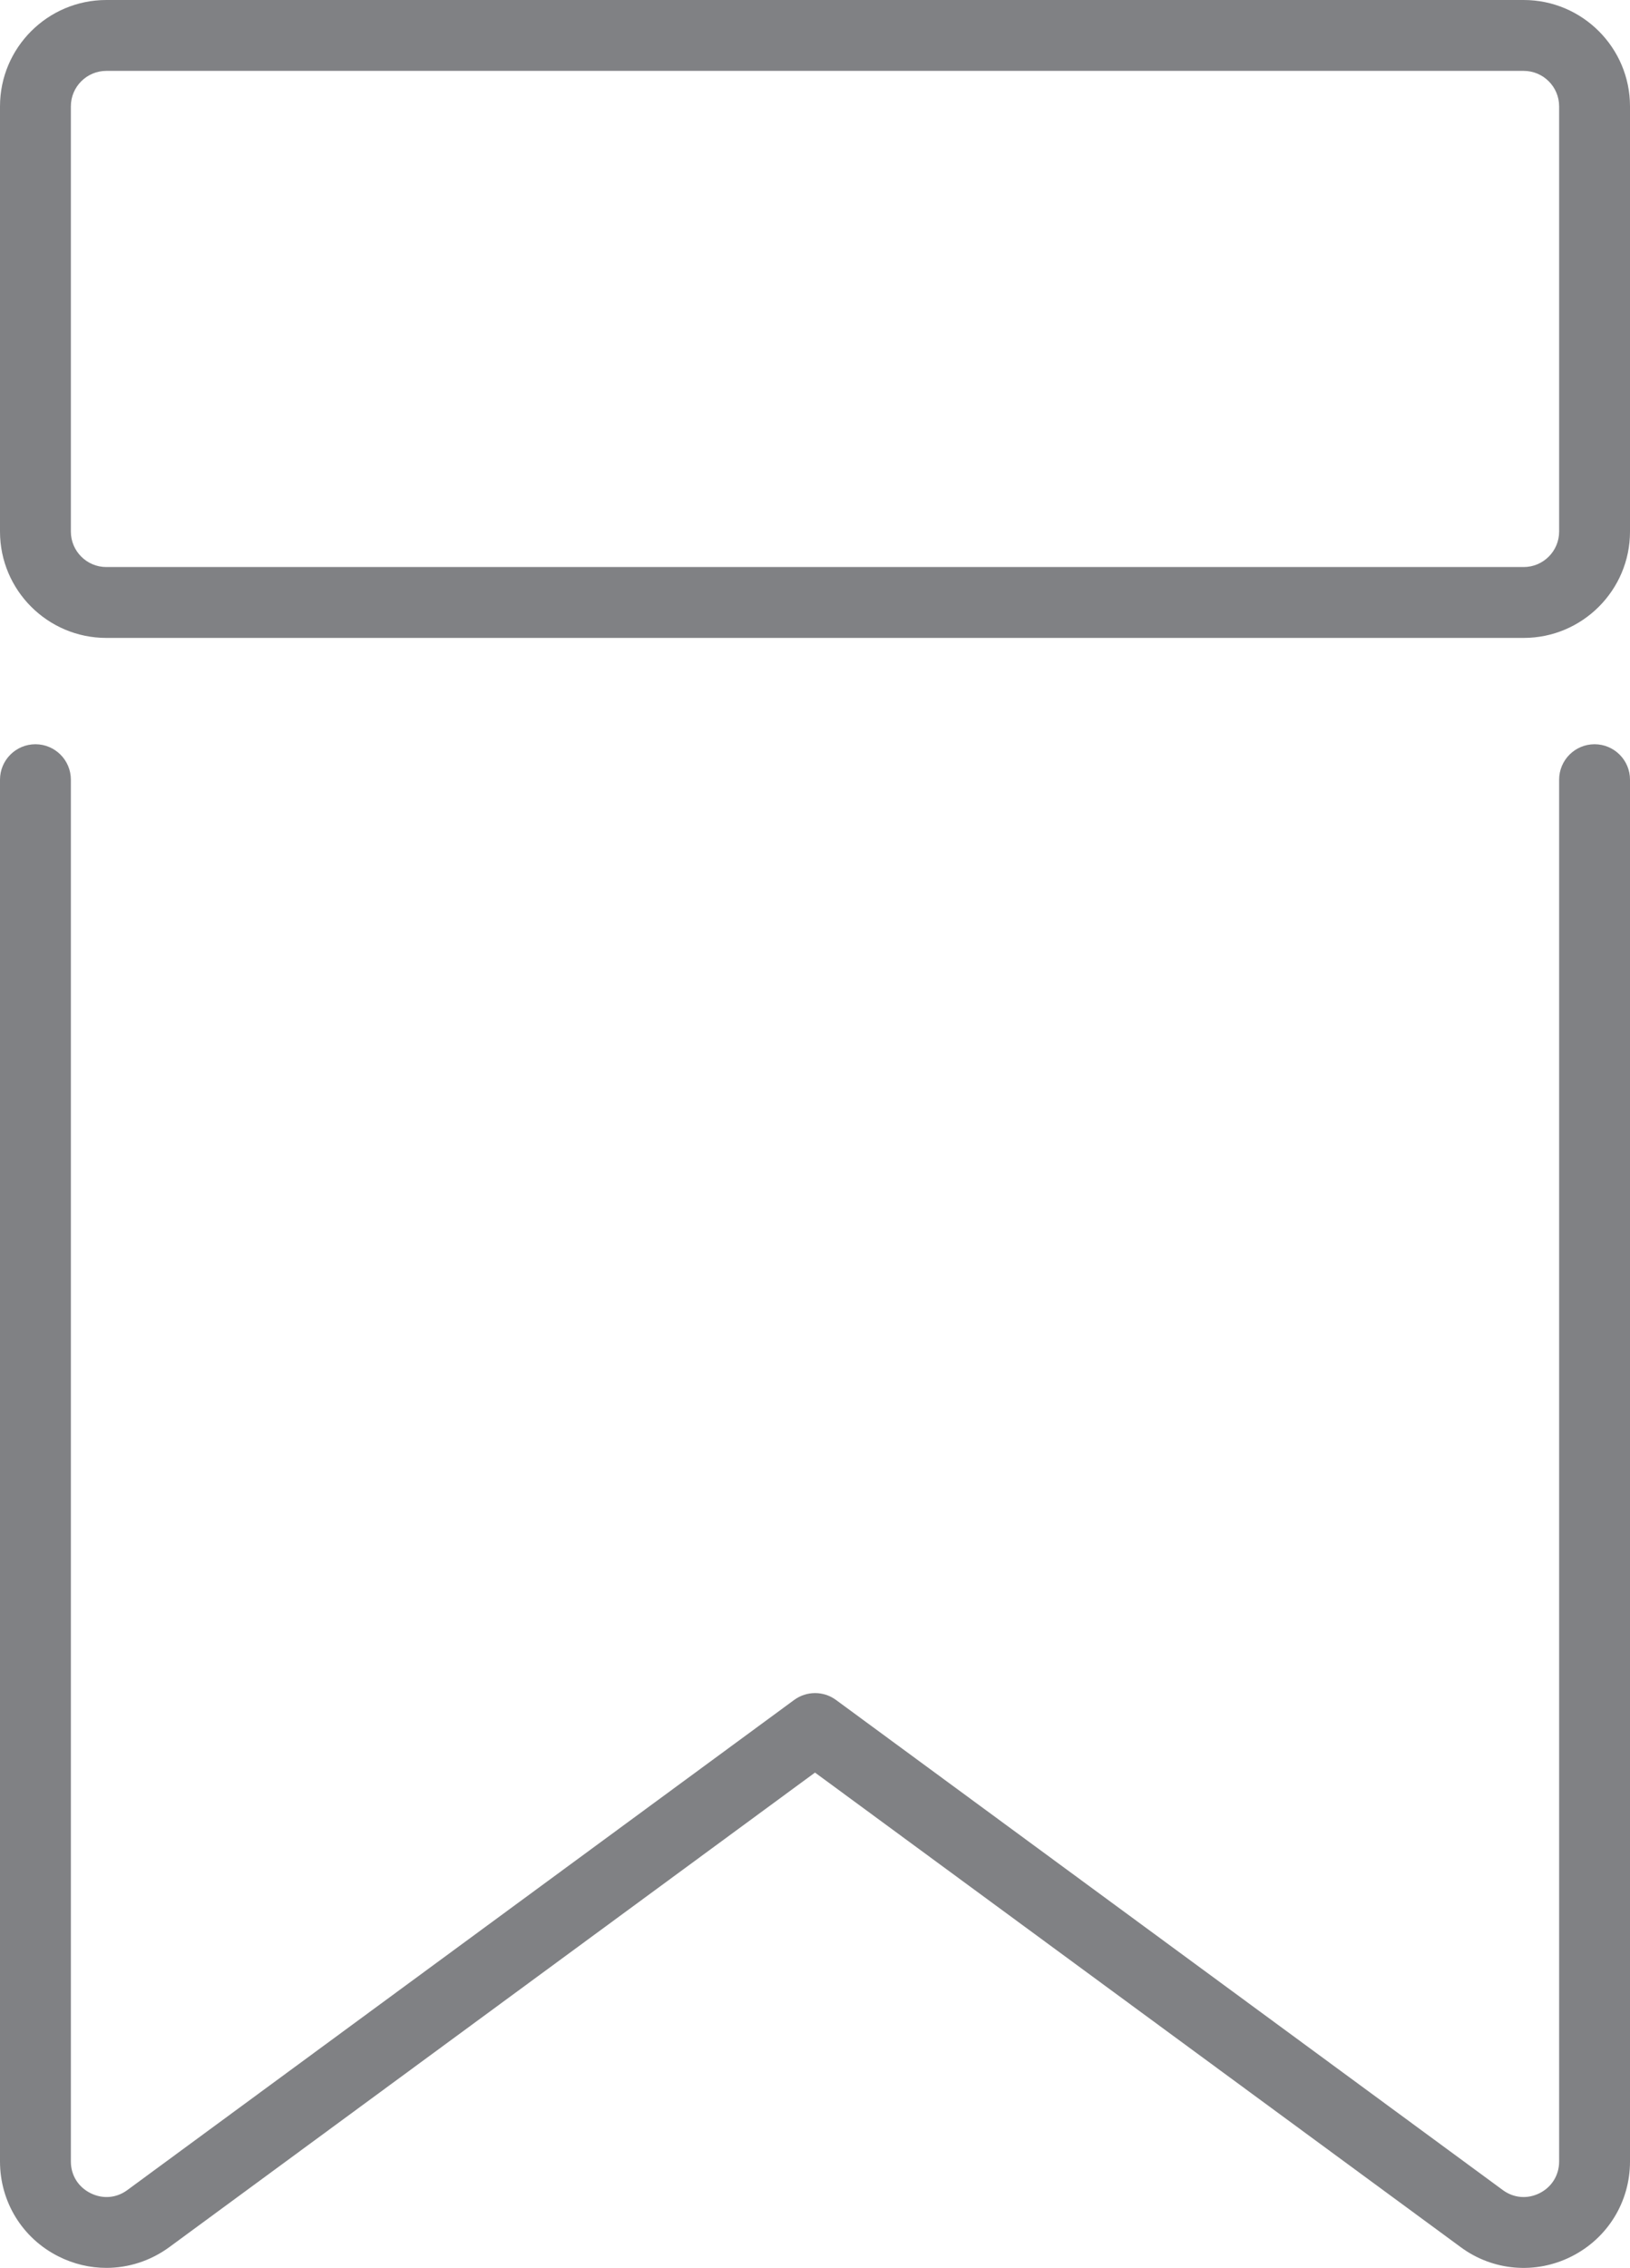 <?xml version="1.0" encoding="utf-8"?>
<!-- Generator: Adobe Illustrator 18.0.0, SVG Export Plug-In . SVG Version: 6.00 Build 0)  -->
<!DOCTYPE svg PUBLIC "-//W3C//DTD SVG 1.1//EN" "http://www.w3.org/Graphics/SVG/1.1/DTD/svg11.dtd">
<svg version="1.1" id="Layer_1" xmlns="http://www.w3.org/2000/svg" xmlns:xlink="http://www.w3.org/1999/xlink" x="0px" y="0px"
	 width="23px" height="32px" viewBox="0 0 23 32" enable-background="new 0 0 23 32" xml:space="preserve">
<g>
	<path fill="#808184" d="M0,30.495c0,0.569,0.315,1.082,0.823,1.338c0.215,0.109,0.447,0.163,0.678,0.163
		c0.312,0,0.623-0.099,0.887-0.292l9.112-6.696l9.112,6.696c0.457,0.337,1.058,0.386,1.564,0.13C22.685,31.577,23,31.064,23,30.495
		V11c0-0.276-0.224-0.5-0.5-0.5S22,10.724,22,11v19.495c0,0.192-0.103,0.359-0.274,0.446c-0.172,0.087-0.367,0.071-0.521-0.043
		l-9.408-6.914c-0.176-0.13-0.416-0.13-0.592,0l-9.408,6.914c-0.154,0.114-0.348,0.13-0.521,0.043C1.103,30.854,1,30.688,1,30.495
		V11c0-0.276-0.224-0.5-0.5-0.5S0,10.724,0,11V30.495z"/>
	<path fill="#808184" d="M1.5,9h20C22.327,9,23,8.327,23,7.5v-6C23,0.673,22.327,0,21.5,0h-20C0.673,0,0,0.673,0,1.5v6
		C0,8.327,0.673,9,1.5,9z M1,1.5C1,1.224,1.225,1,1.5,1h20C21.775,1,22,1.224,22,1.5v6C22,7.776,21.775,8,21.5,8h-20
		C1.225,8,1,7.776,1,7.5V1.5z"/>
</g>
</svg>
